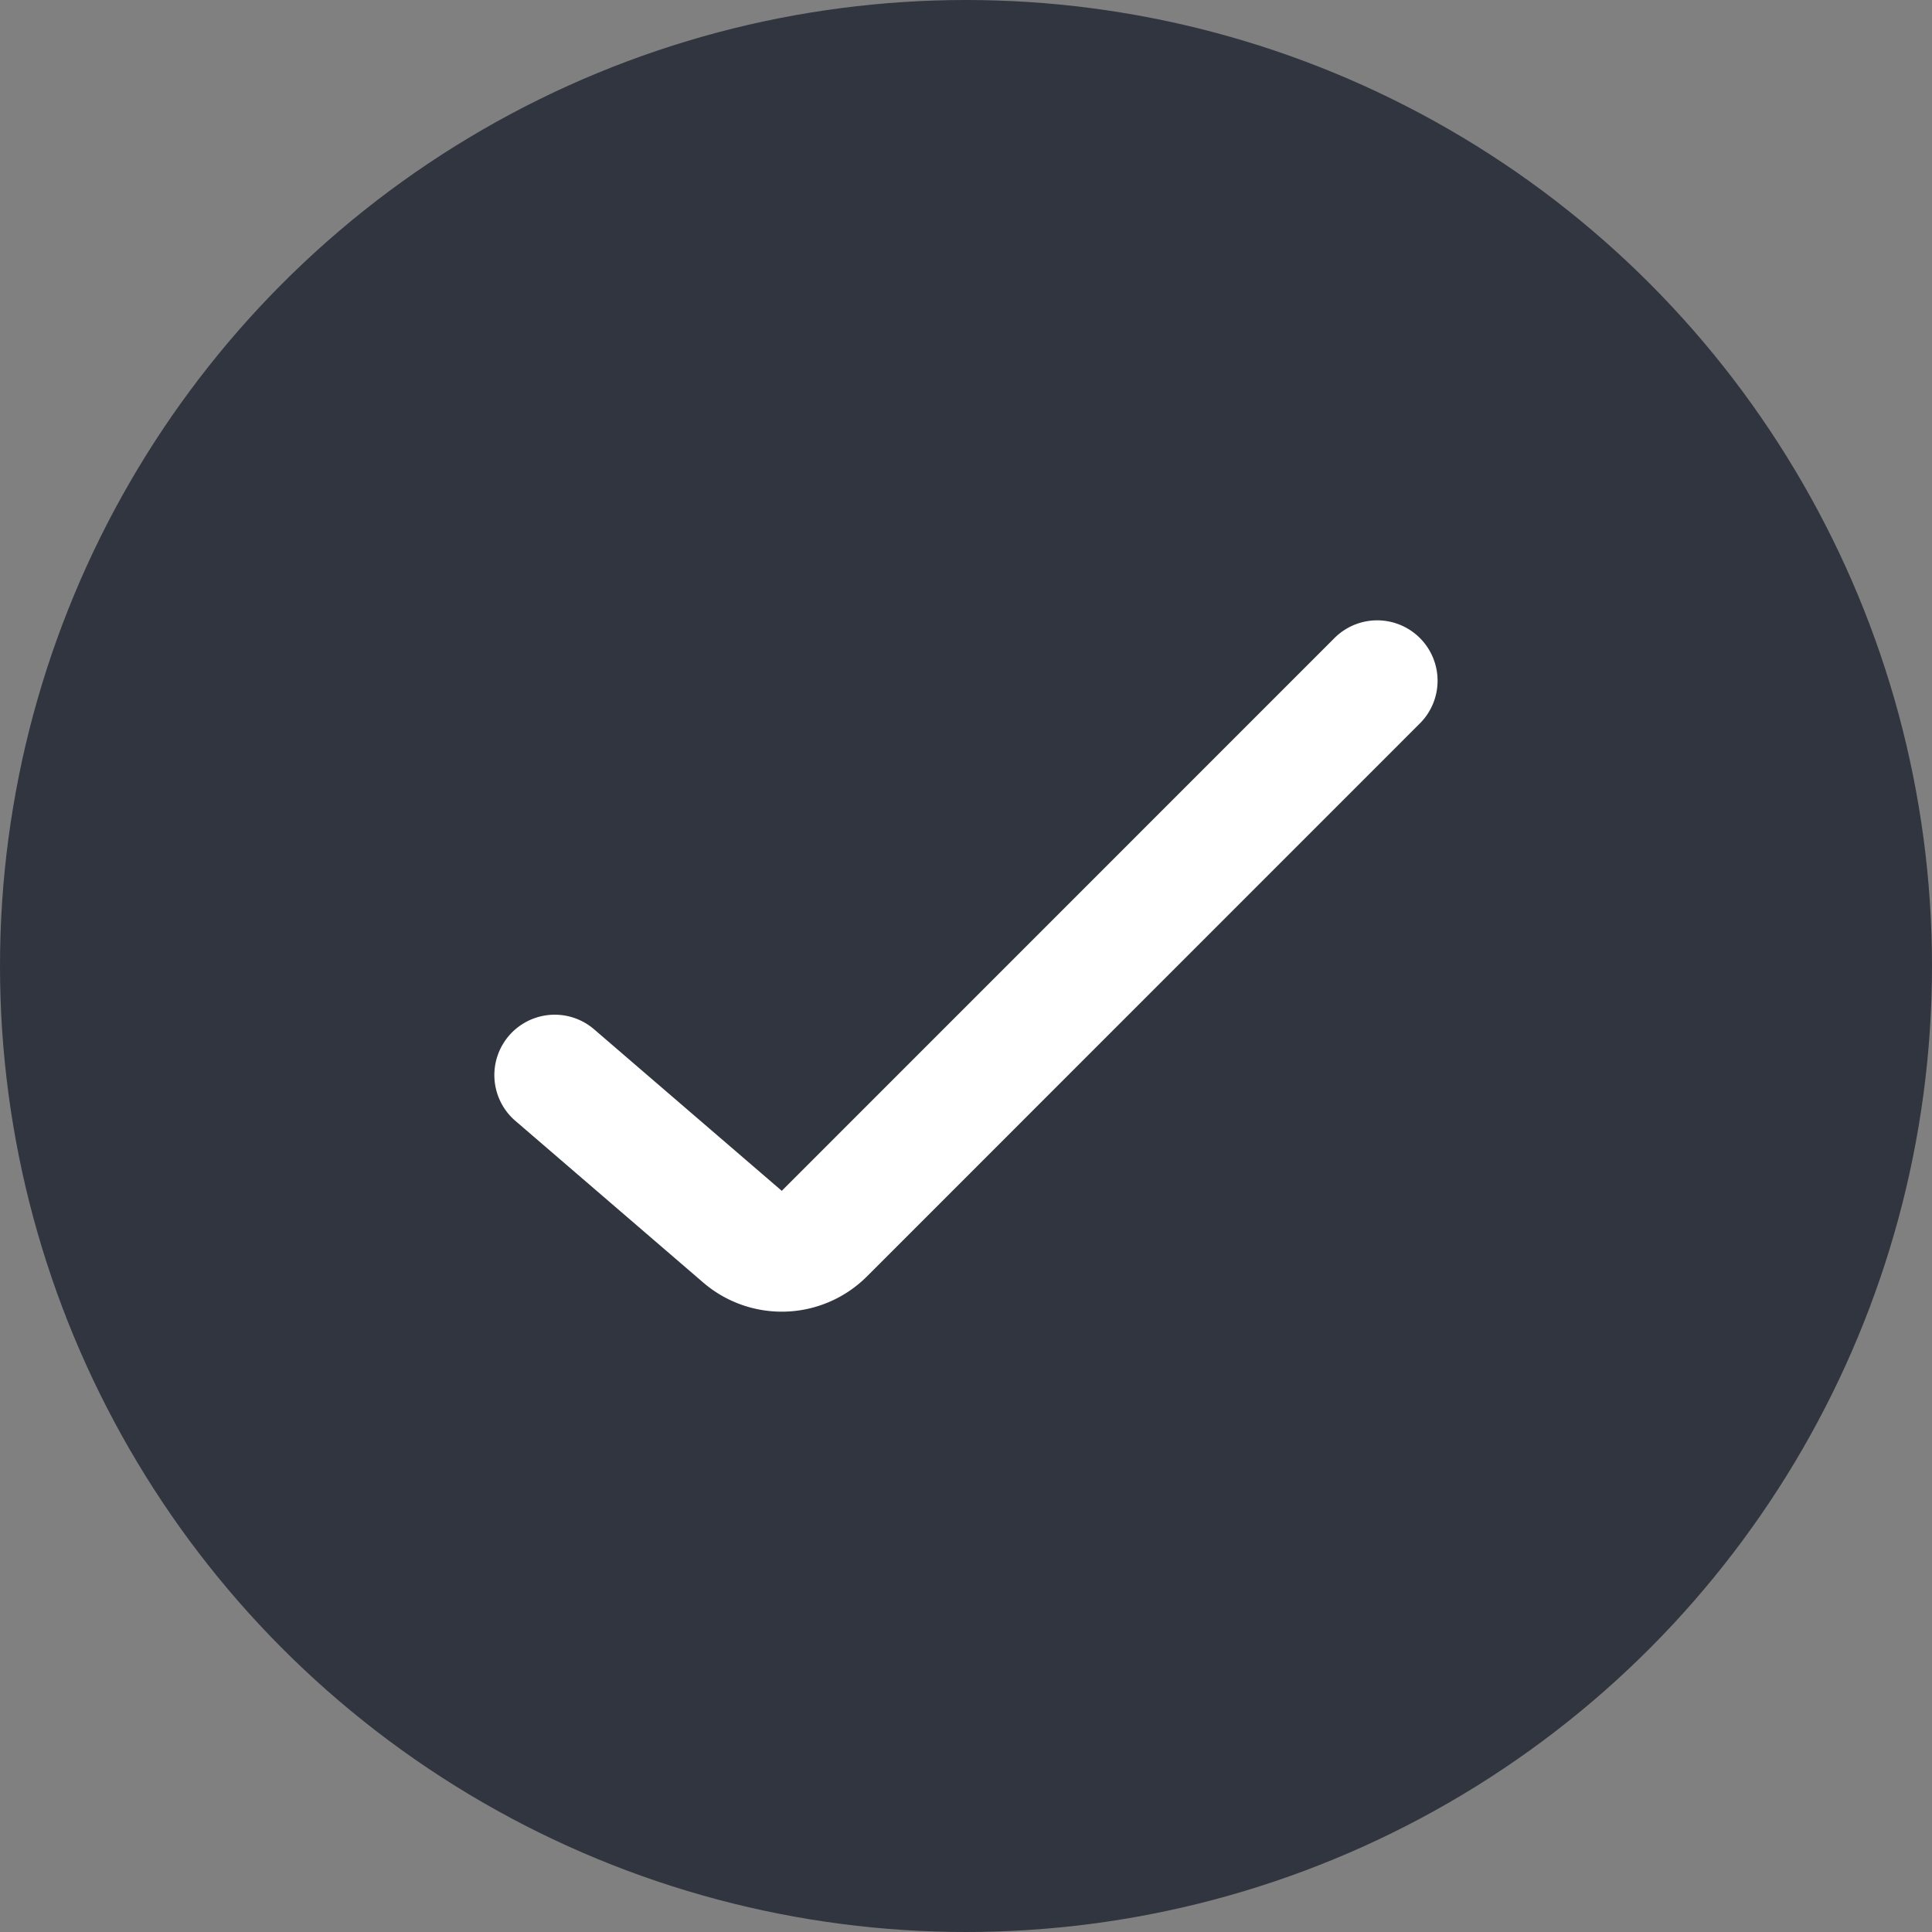 <svg xmlns="http://www.w3.org/2000/svg" width="24" height="24" viewBox="0 0 24 24"><rect x="0" y="0" width="24" height="24" fill="#808080" stroke="none"/><defs><style>.a{fill:#31353f;}.b{fill:none;stroke:#fff;stroke-linecap:round;stroke-miterlimit:10;stroke-width:1.5px;}</style></defs><g transform="translate(-198.69 -264.768)"><g transform="translate(198.69 264.768)"><circle class="a" cx="12" cy="12" r="12"/></g><path class="b" d="M187.227,134.159l2.333,2.008a.747.747,0,0,0,1.015-.037l6.869-6.87" transform="translate(18.354 143.964)"/></g></svg>